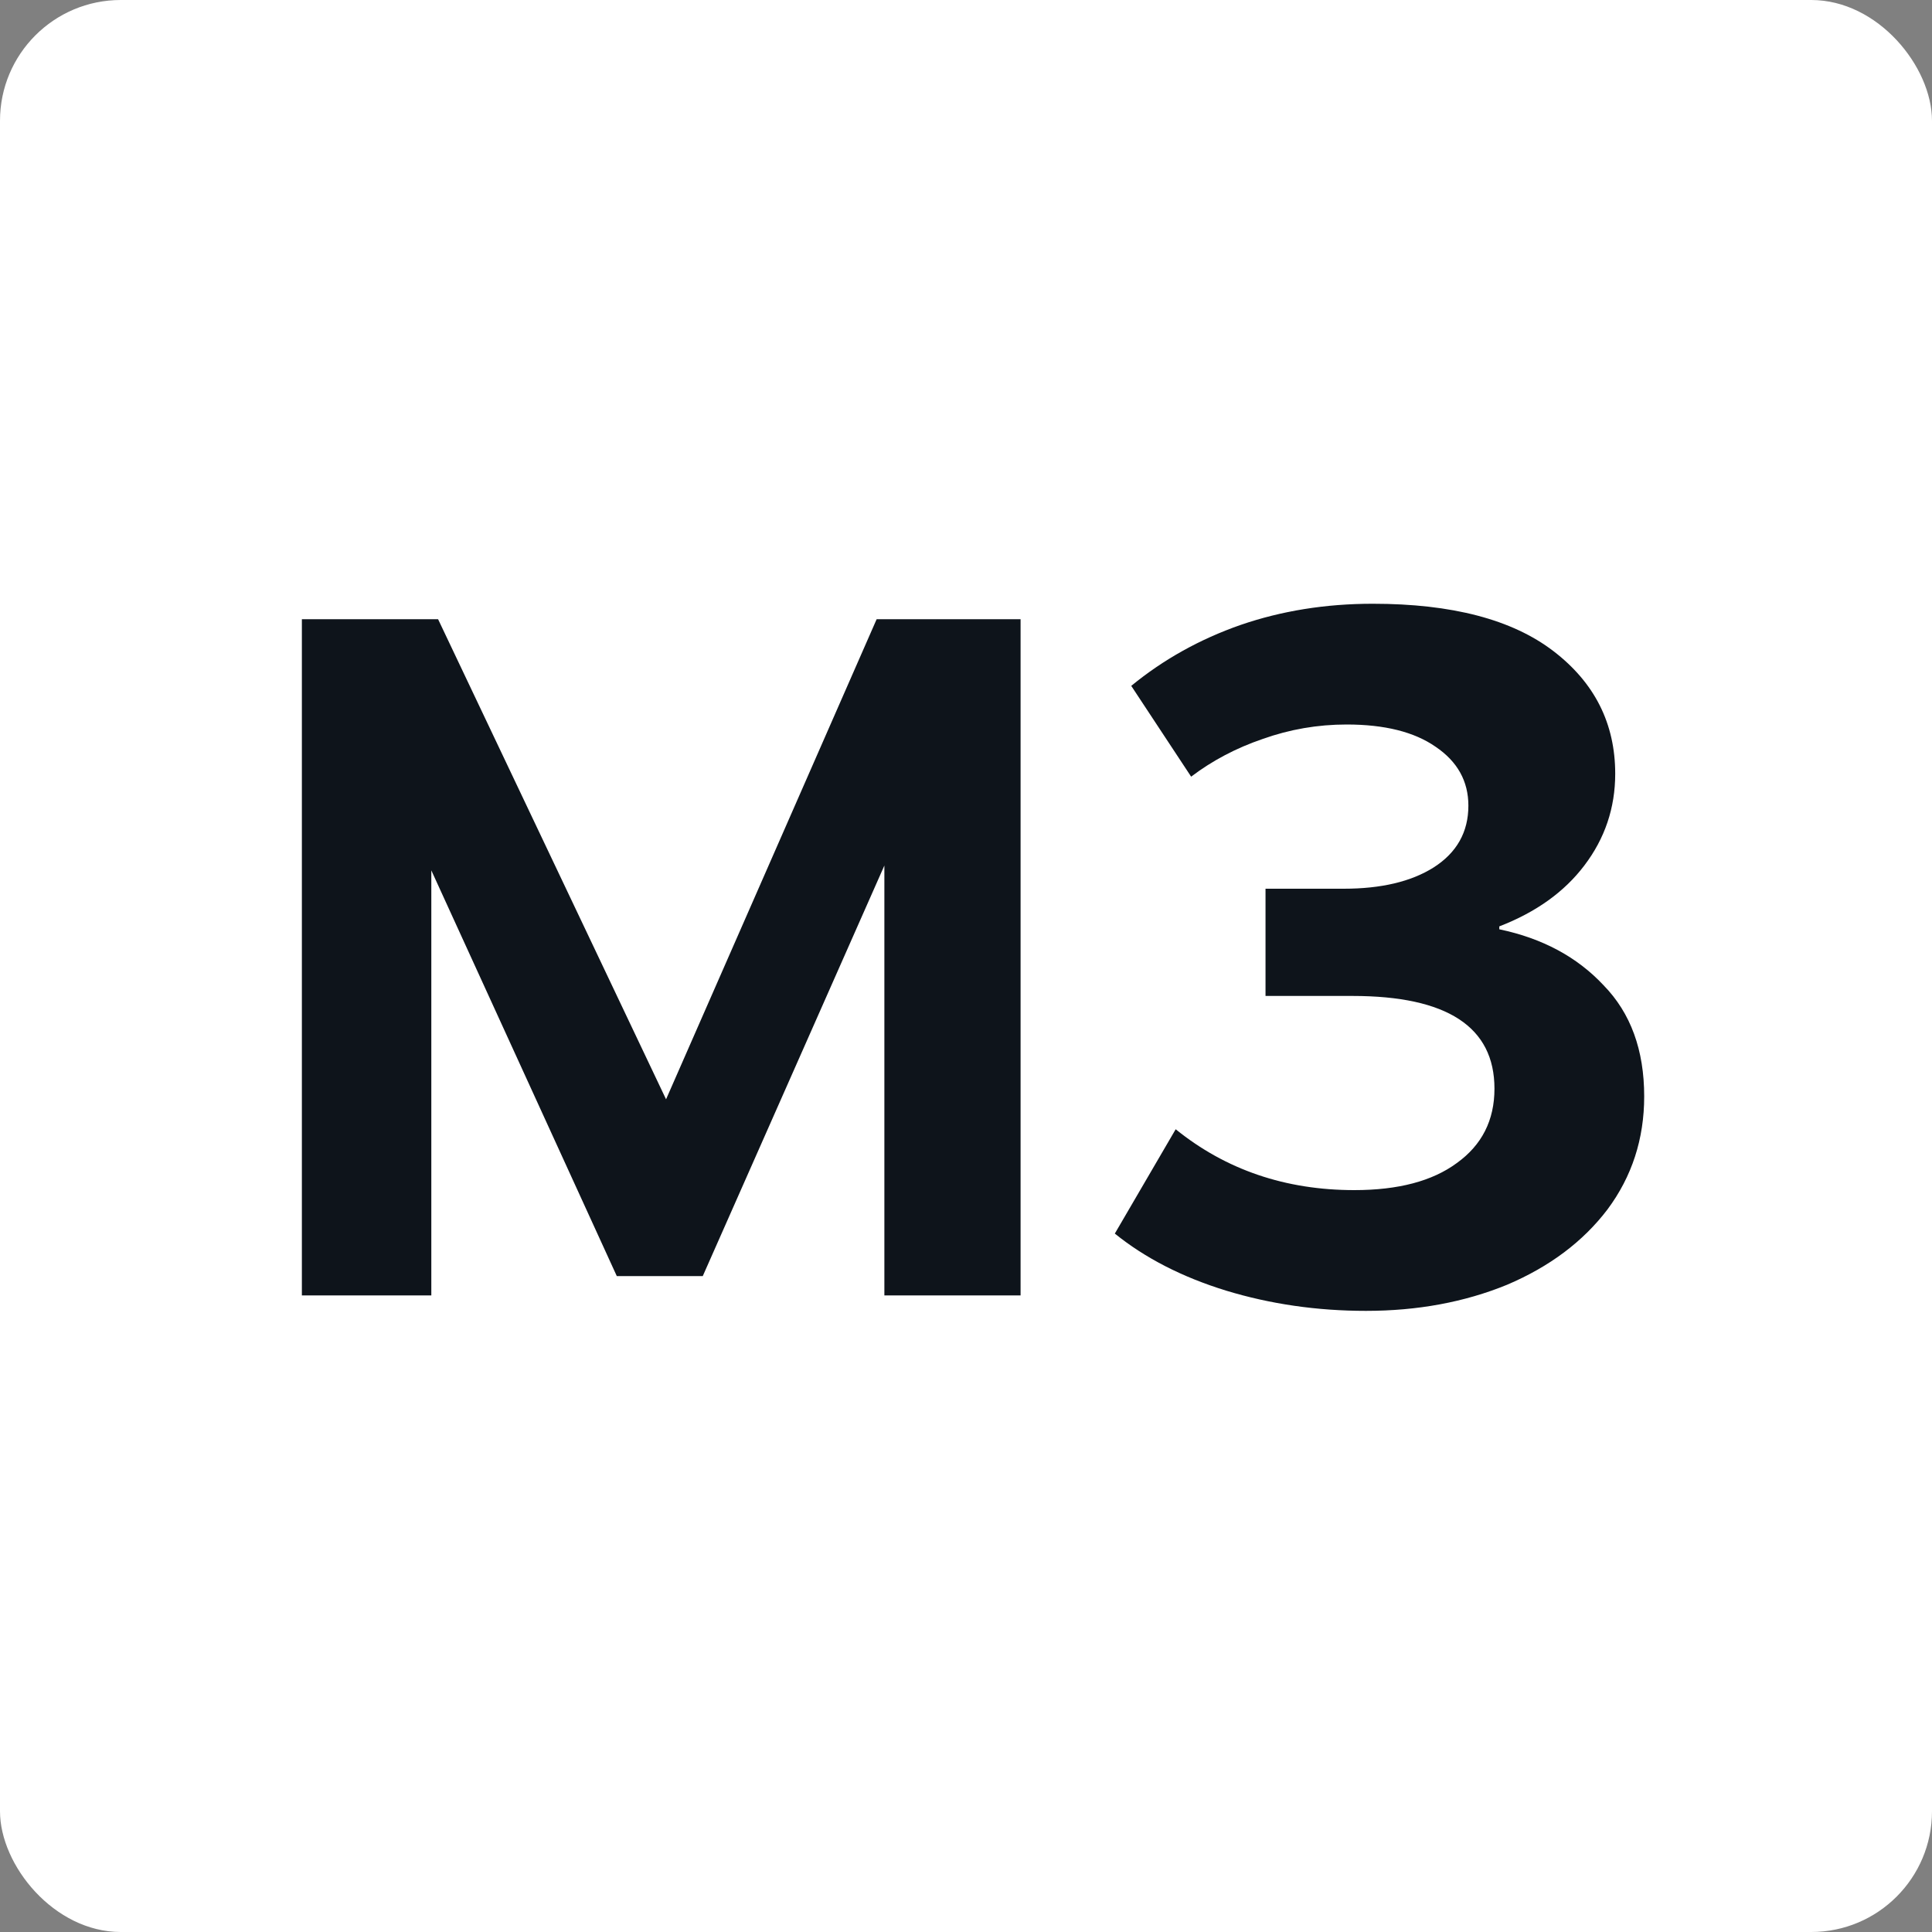 <svg width="32" height="32" viewBox="0 0 32 32" fill="none" xmlns="http://www.w3.org/2000/svg">
<rect x="0" y="0" width="32" height="32" fill="#808080" stroke="none"/>
<g clip-path="url(#clip0_8144_1514)">
<rect width="32" height="32" rx="2" fill="white"/>
<path d="M22.737 10C24.049 10 25.046 10.261 25.729 10.784C26.412 11.307 26.753 11.984 26.753 12.816C26.753 13.381 26.582 13.888 26.241 14.336C25.91 14.773 25.441 15.109 24.833 15.344V15.392C25.547 15.541 26.123 15.851 26.561 16.32C27.009 16.779 27.233 17.392 27.233 18.16C27.233 18.864 27.03 19.488 26.625 20.032C26.22 20.565 25.665 20.981 24.961 21.28C24.257 21.568 23.478 21.712 22.625 21.712C21.814 21.712 21.041 21.6 20.305 21.376C19.579 21.152 18.966 20.837 18.465 20.432L19.473 18.704C20.305 19.376 21.291 19.712 22.433 19.712C23.158 19.712 23.724 19.563 24.129 19.264C24.545 18.965 24.753 18.555 24.753 18.032C24.753 17.008 23.969 16.496 22.401 16.496H20.961V14.72H22.257C22.875 14.72 23.372 14.603 23.745 14.368C24.129 14.123 24.321 13.781 24.321 13.344C24.321 12.939 24.14 12.613 23.777 12.368C23.425 12.123 22.934 12 22.305 12C21.825 12 21.361 12.08 20.913 12.24C20.476 12.389 20.081 12.597 19.729 12.864L18.737 11.36C19.27 10.923 19.873 10.587 20.545 10.352C21.227 10.117 21.958 10 22.737 10Z" fill="#0E141B"/>
<path d="M11.032 18.208L14.52 10.256H16.904V21.456H14.648V14.336L11.64 21.136H10.216L7.144 14.416V21.456H5V10.256H7.256L11.032 18.208Z" fill="#0E141B"/>
</g>
<defs>
<clipPath id="clip0_8144_1514">
<rect width="32" height="32" fill="white"/>
</clipPath>
</defs>
</svg>
